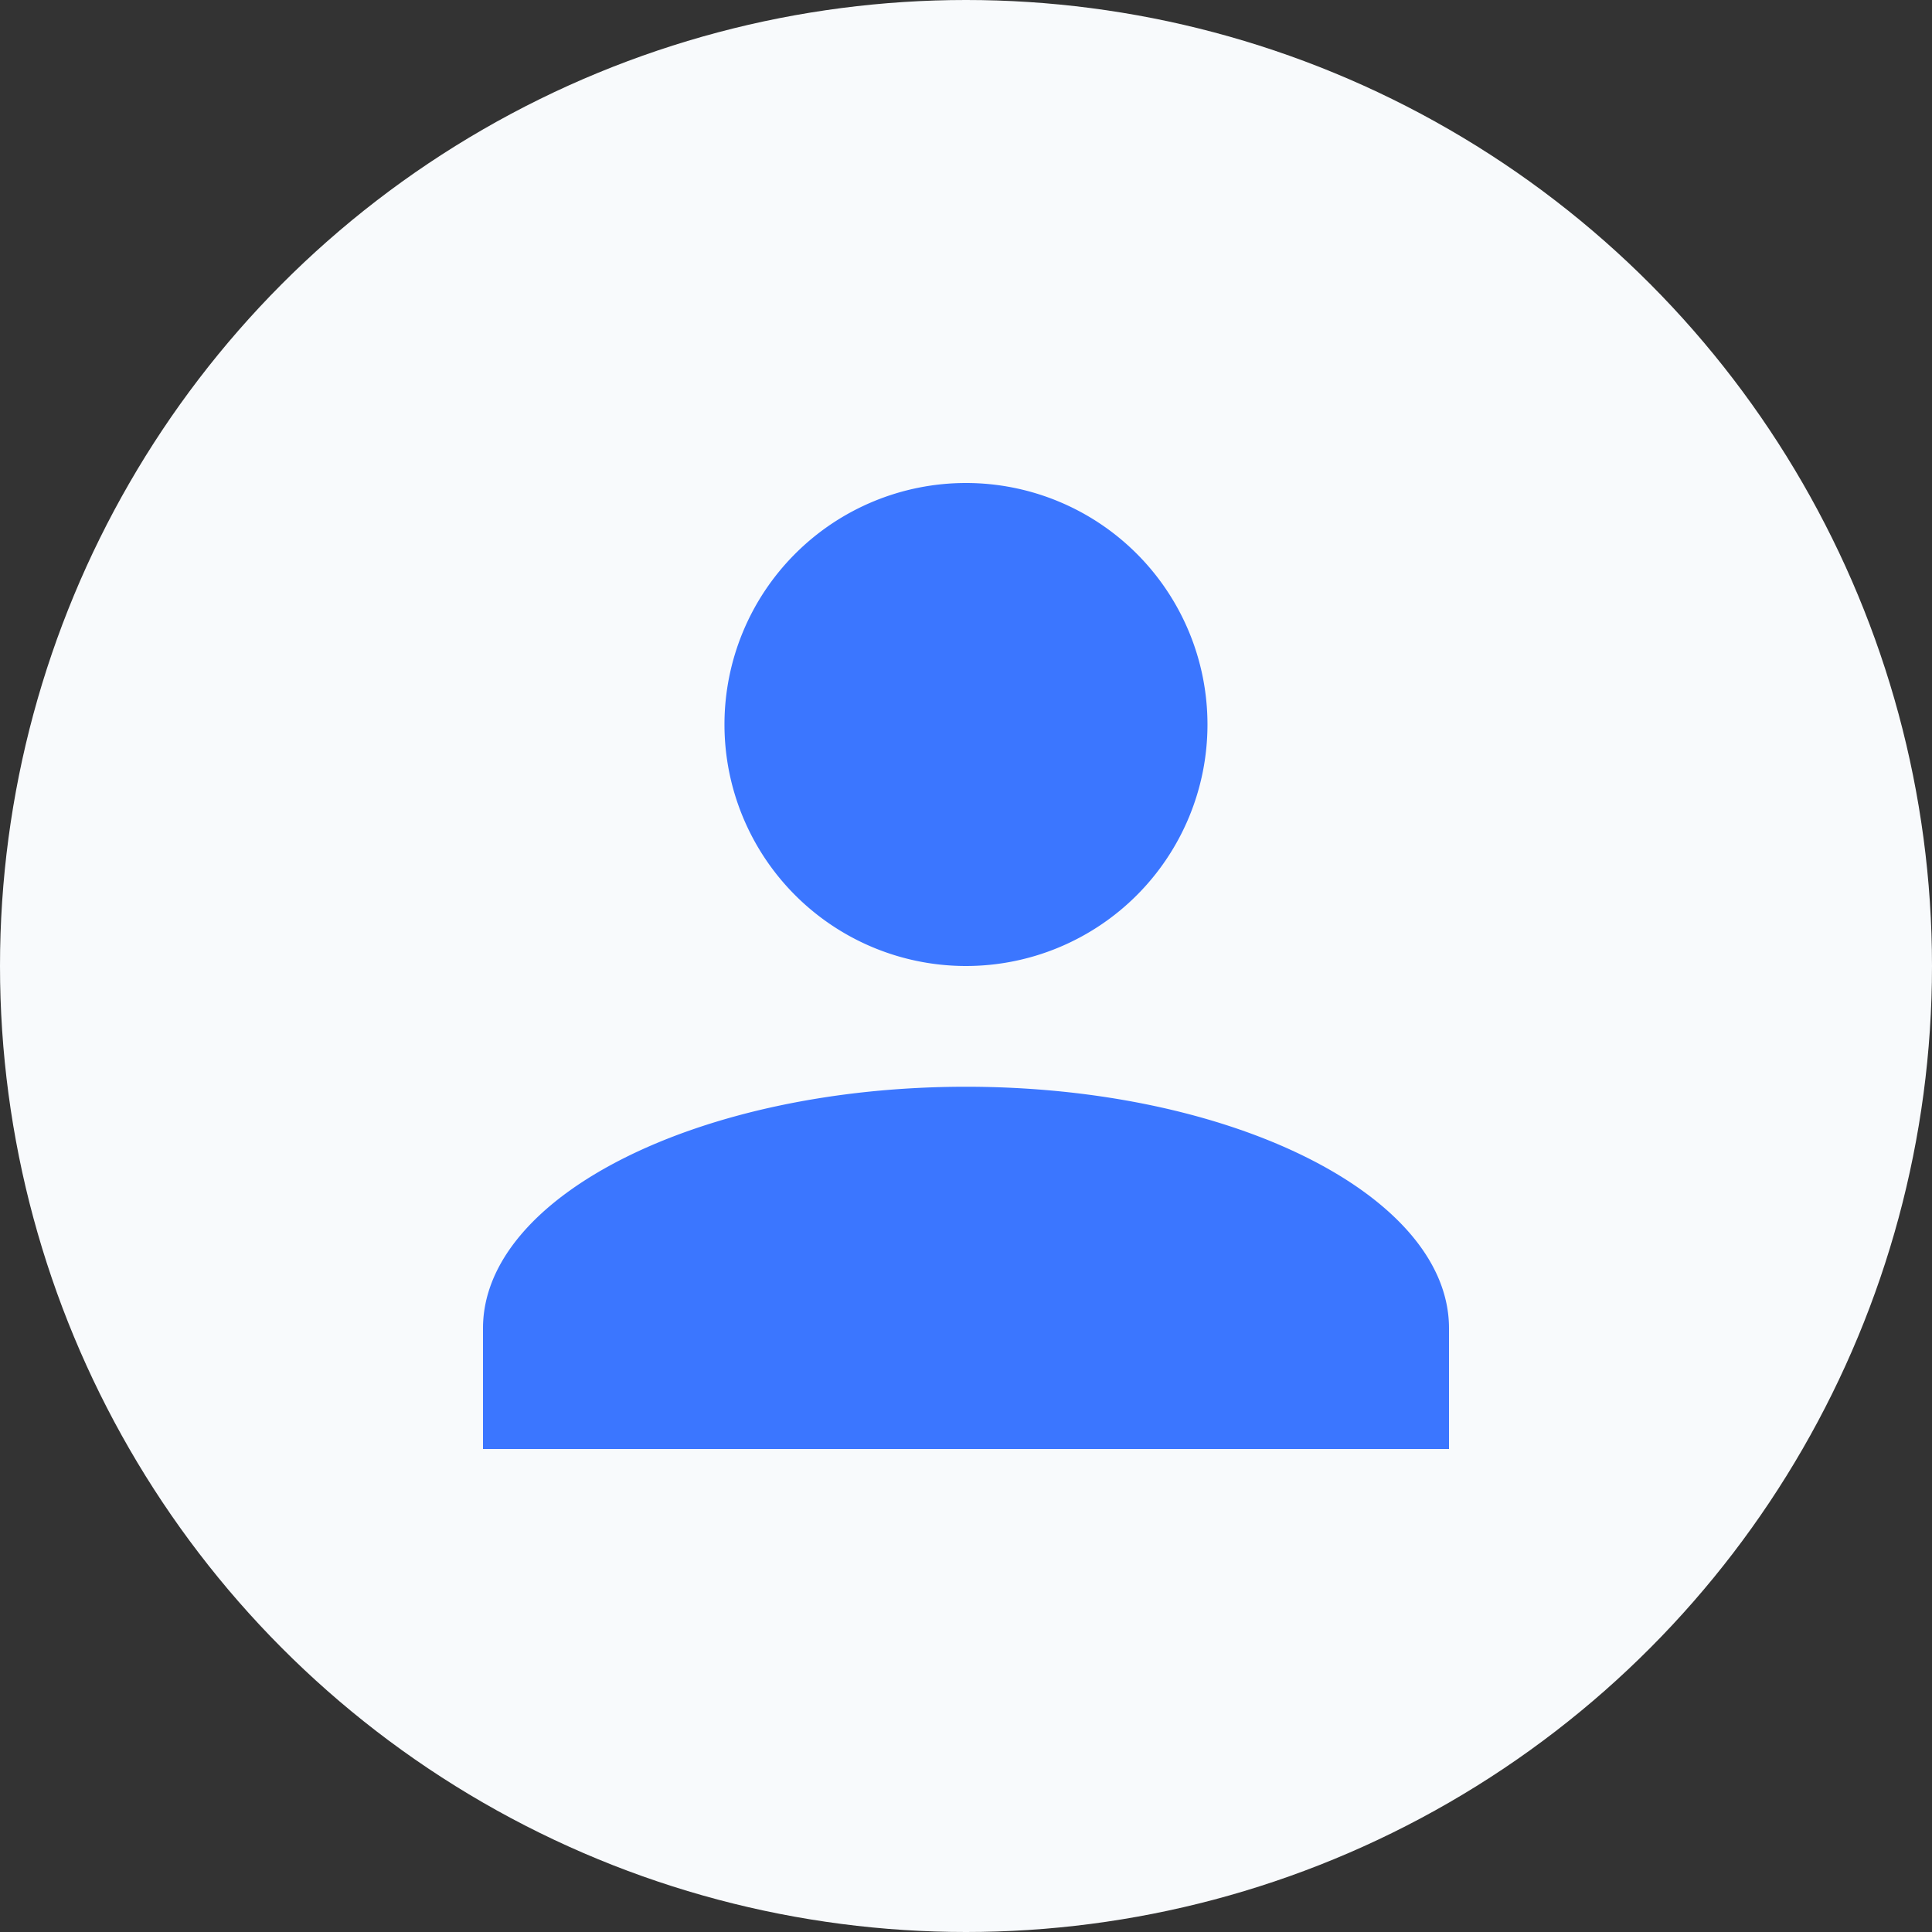 <svg xmlns="http://www.w3.org/2000/svg" viewBox="0 0 149 149">
  <rect x="0" y="0" width="149" height="149" fill="#333333" stroke="none"/>
  <defs>
    <style>
      .cls-1 {
        fill: #f8fafc;
      }

      .cls-2 {
        fill: #3b76ff;
      }
    </style>
  </defs>
  <g id="Symbol_6_2" data-name="Symbol 6 – 2" transform="translate(-975 -88)">
    <circle id="Ellipse_1" data-name="Ellipse 1" class="cls-1" cx="74.5" cy="74.5" r="74.5" transform="translate(975 88)"/>
    <path id="Union_1" data-name="Union 1" class="cls-2" d="M0,74.5V65.189C0,54.943,16.762,46.562,37.25,46.562S74.5,54.943,74.5,65.189V74.5ZM18.623,18.627A18.625,18.625,0,1,1,37.25,37.25,18.627,18.627,0,0,1,18.623,18.627Z" transform="translate(1012.25 125.25)"/>
  </g>
</svg>

